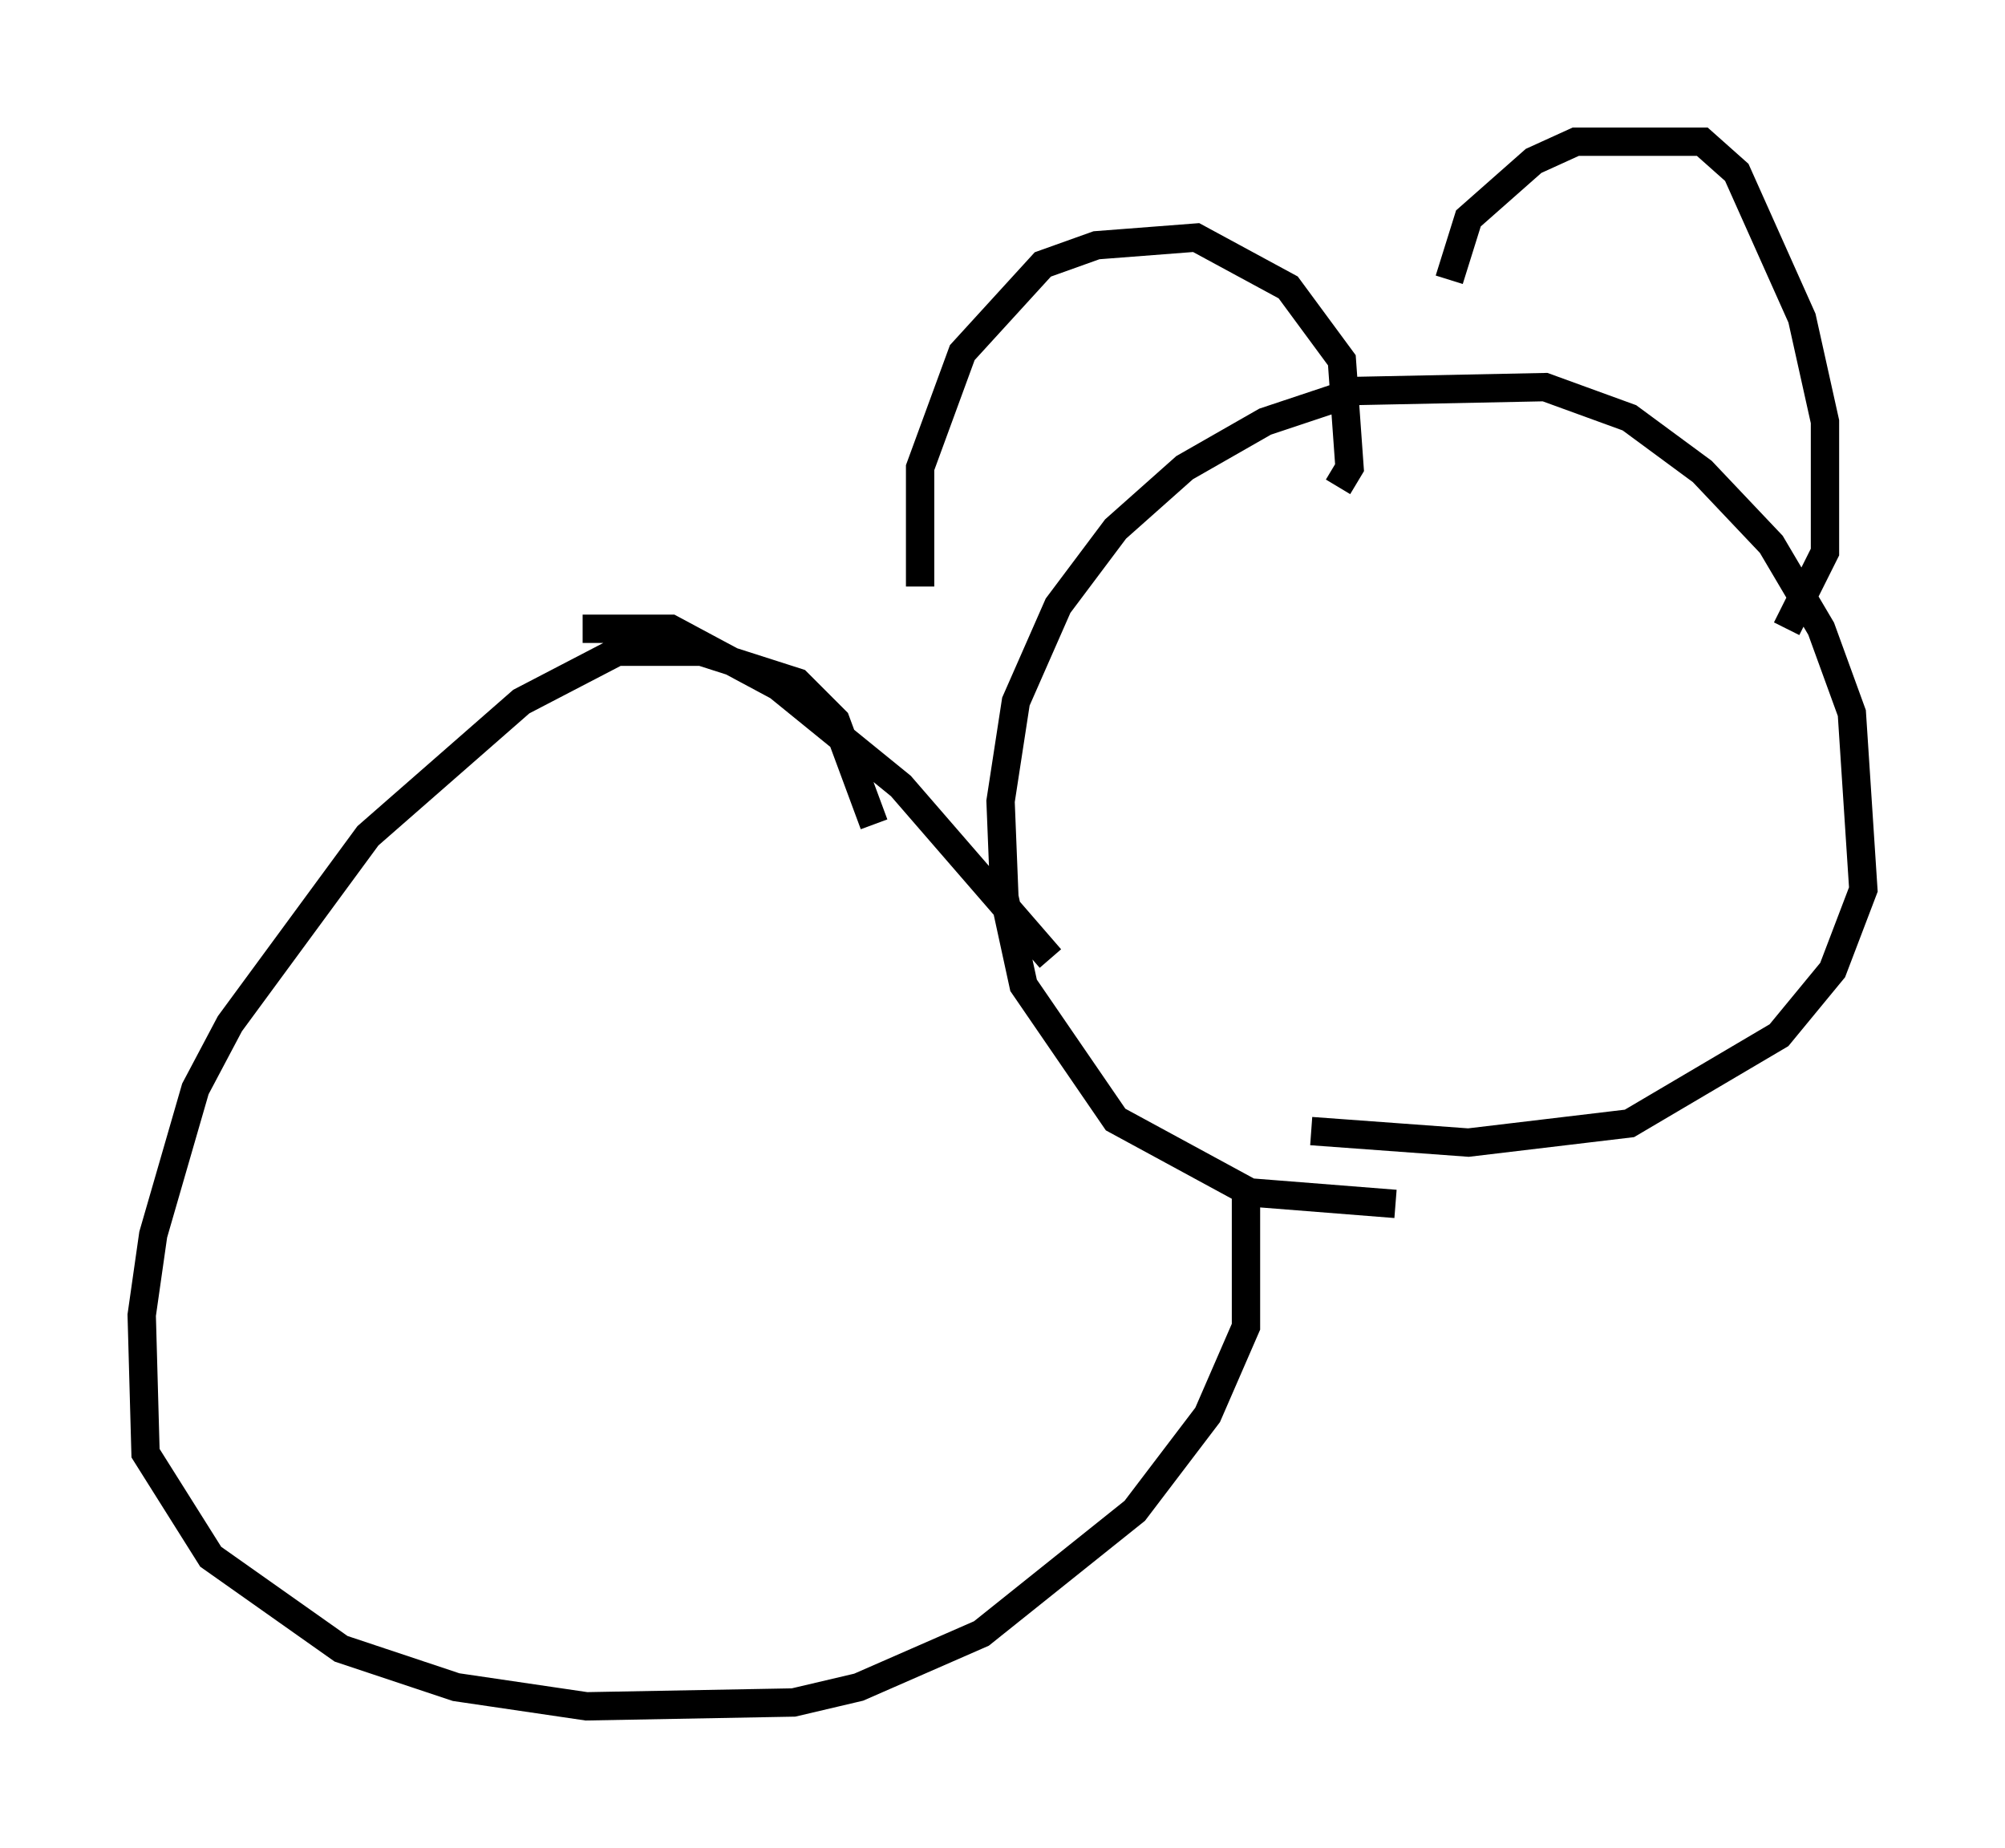<?xml version="1.0" encoding="utf-8" ?>
<svg baseProfile="full" height="65.209" version="1.1" width="70.757" xmlns="http://www.w3.org/2000/svg" xmlns:ev="http://www.w3.org/2001/xml-events" xmlns:xlink="http://www.w3.org/1999/xlink"><defs /><rect fill="white" height="65.209" width="70.757" x="0" y="0" /><path d="M53.849, 41.941 m-4.601, 0.541 l-5.142, -0.406 -4.736, -2.571 l-3.248, -4.736 -0.677, -3.112 l-0.135, -3.383 0.541, -3.518 l1.488, -3.383 2.03, -2.706 l2.436, -2.165 2.842, -1.624 l3.248, -1.083 6.631, -0.135 l2.977, 1.083 2.571, 1.894 l2.436, 2.571 1.759, 2.977 l1.083, 2.977 0.406, 6.225 l-1.083, 2.842 -1.894, 2.3 l-5.277, 3.112 -5.683, 0.677 l-5.548, -0.406 m-13.802, -19.215 l0.0, -4.195 1.488, -4.059 l2.842, -3.112 1.894, -0.677 l3.518, -0.271 3.248, 1.759 l1.894, 2.571 0.271, 3.789 l-0.406, 0.677 m3.924, -7.307 l0.677, -2.165 2.3, -2.03 l1.488, -0.677 4.465, 0.0 l1.218, 1.083 2.3, 5.142 l0.812, 3.654 0.0, 4.601 l-1.353, 2.706 m-32.205, 6.901 l-1.353, -3.654 -1.353, -1.353 l-3.383, -1.083 -2.977, 0.0 l-3.383, 1.759 -5.413, 4.736 l-4.871, 6.631 -1.218, 2.3 l-1.488, 5.142 -0.406, 2.842 l0.135, 4.871 2.3, 3.654 l4.601, 3.248 4.059, 1.353 l4.601, 0.677 7.307, -0.135 l2.3, -0.541 4.33, -1.894 l5.413, -4.33 2.571, -3.383 l1.353, -3.112 0.0, -4.601 m-23.41, -20.027 l3.112, 0.0 3.789, 2.03 l4.33, 3.518 5.277, 6.089 " fill="none" stroke="black" stroke-width="1" /></svg>